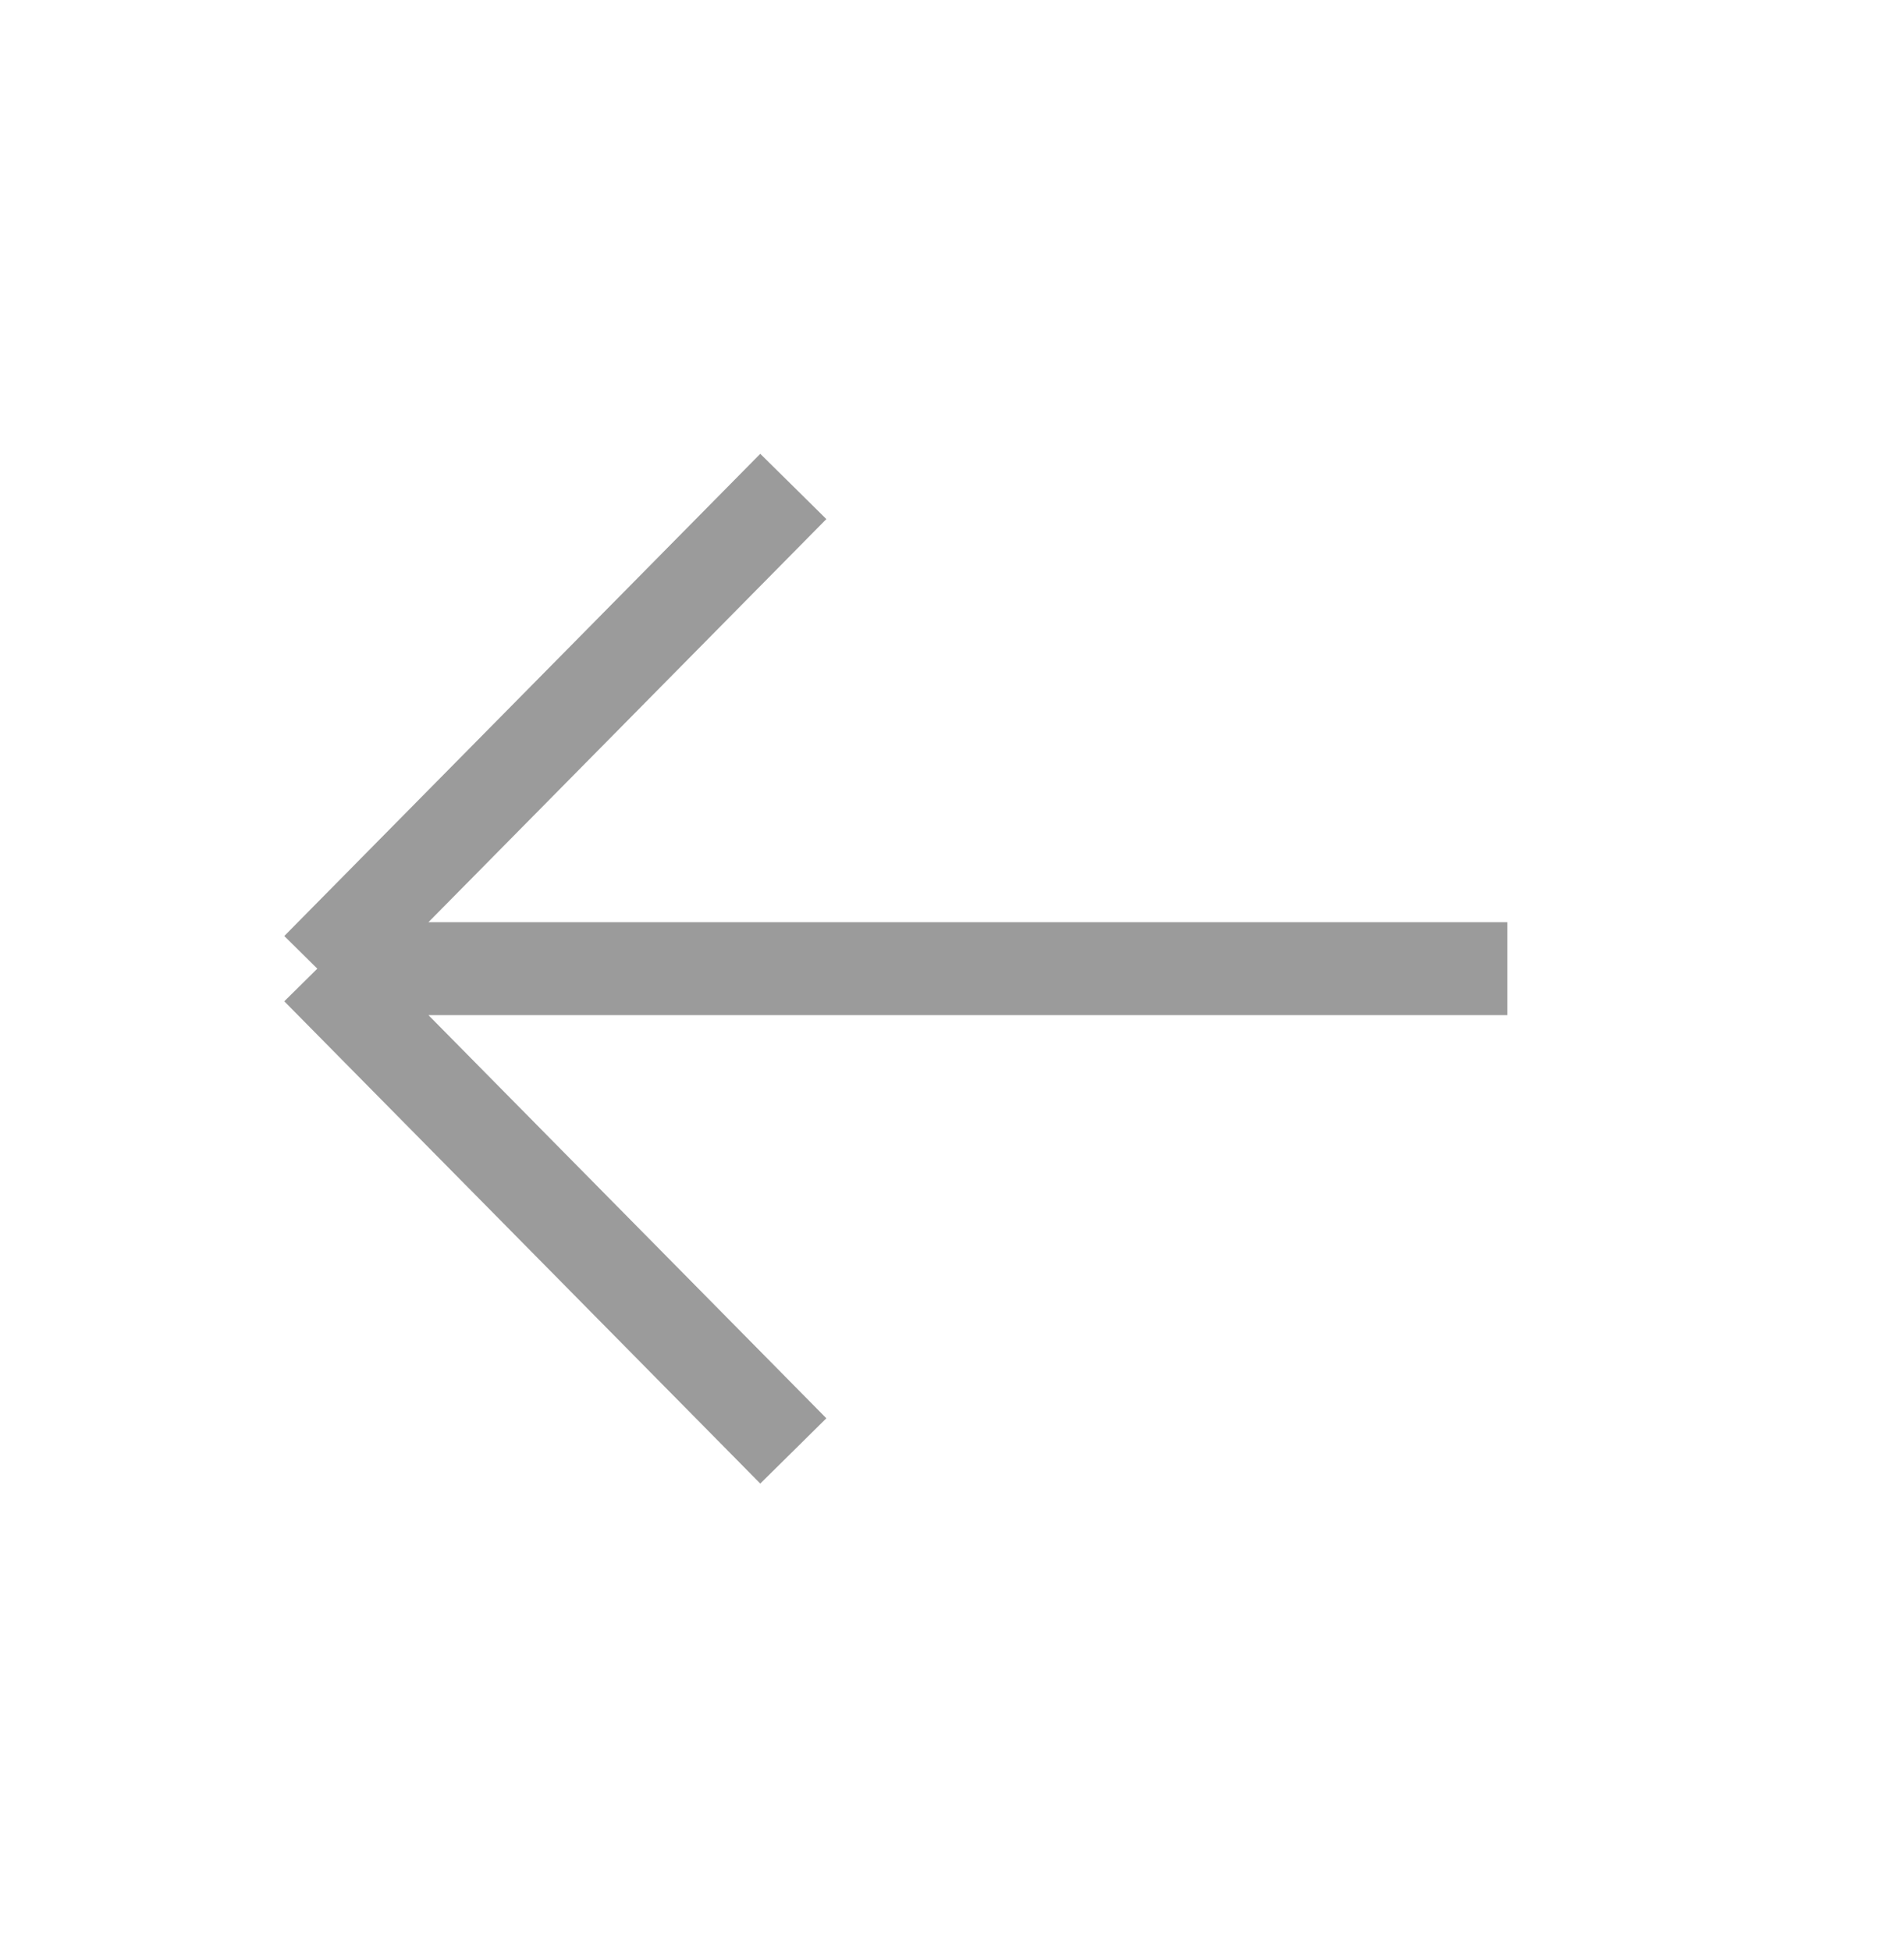 <svg xmlns="http://www.w3.org/2000/svg" width="41" height="42" viewBox="0 0 41 42" fill="none">
<path d="M17.083 10.472L6.833 20.853M6.833 20.853L17.083 31.235M6.833 20.853H32.458" stroke="#9B9B9B" stroke-width="2"/>
</svg>
